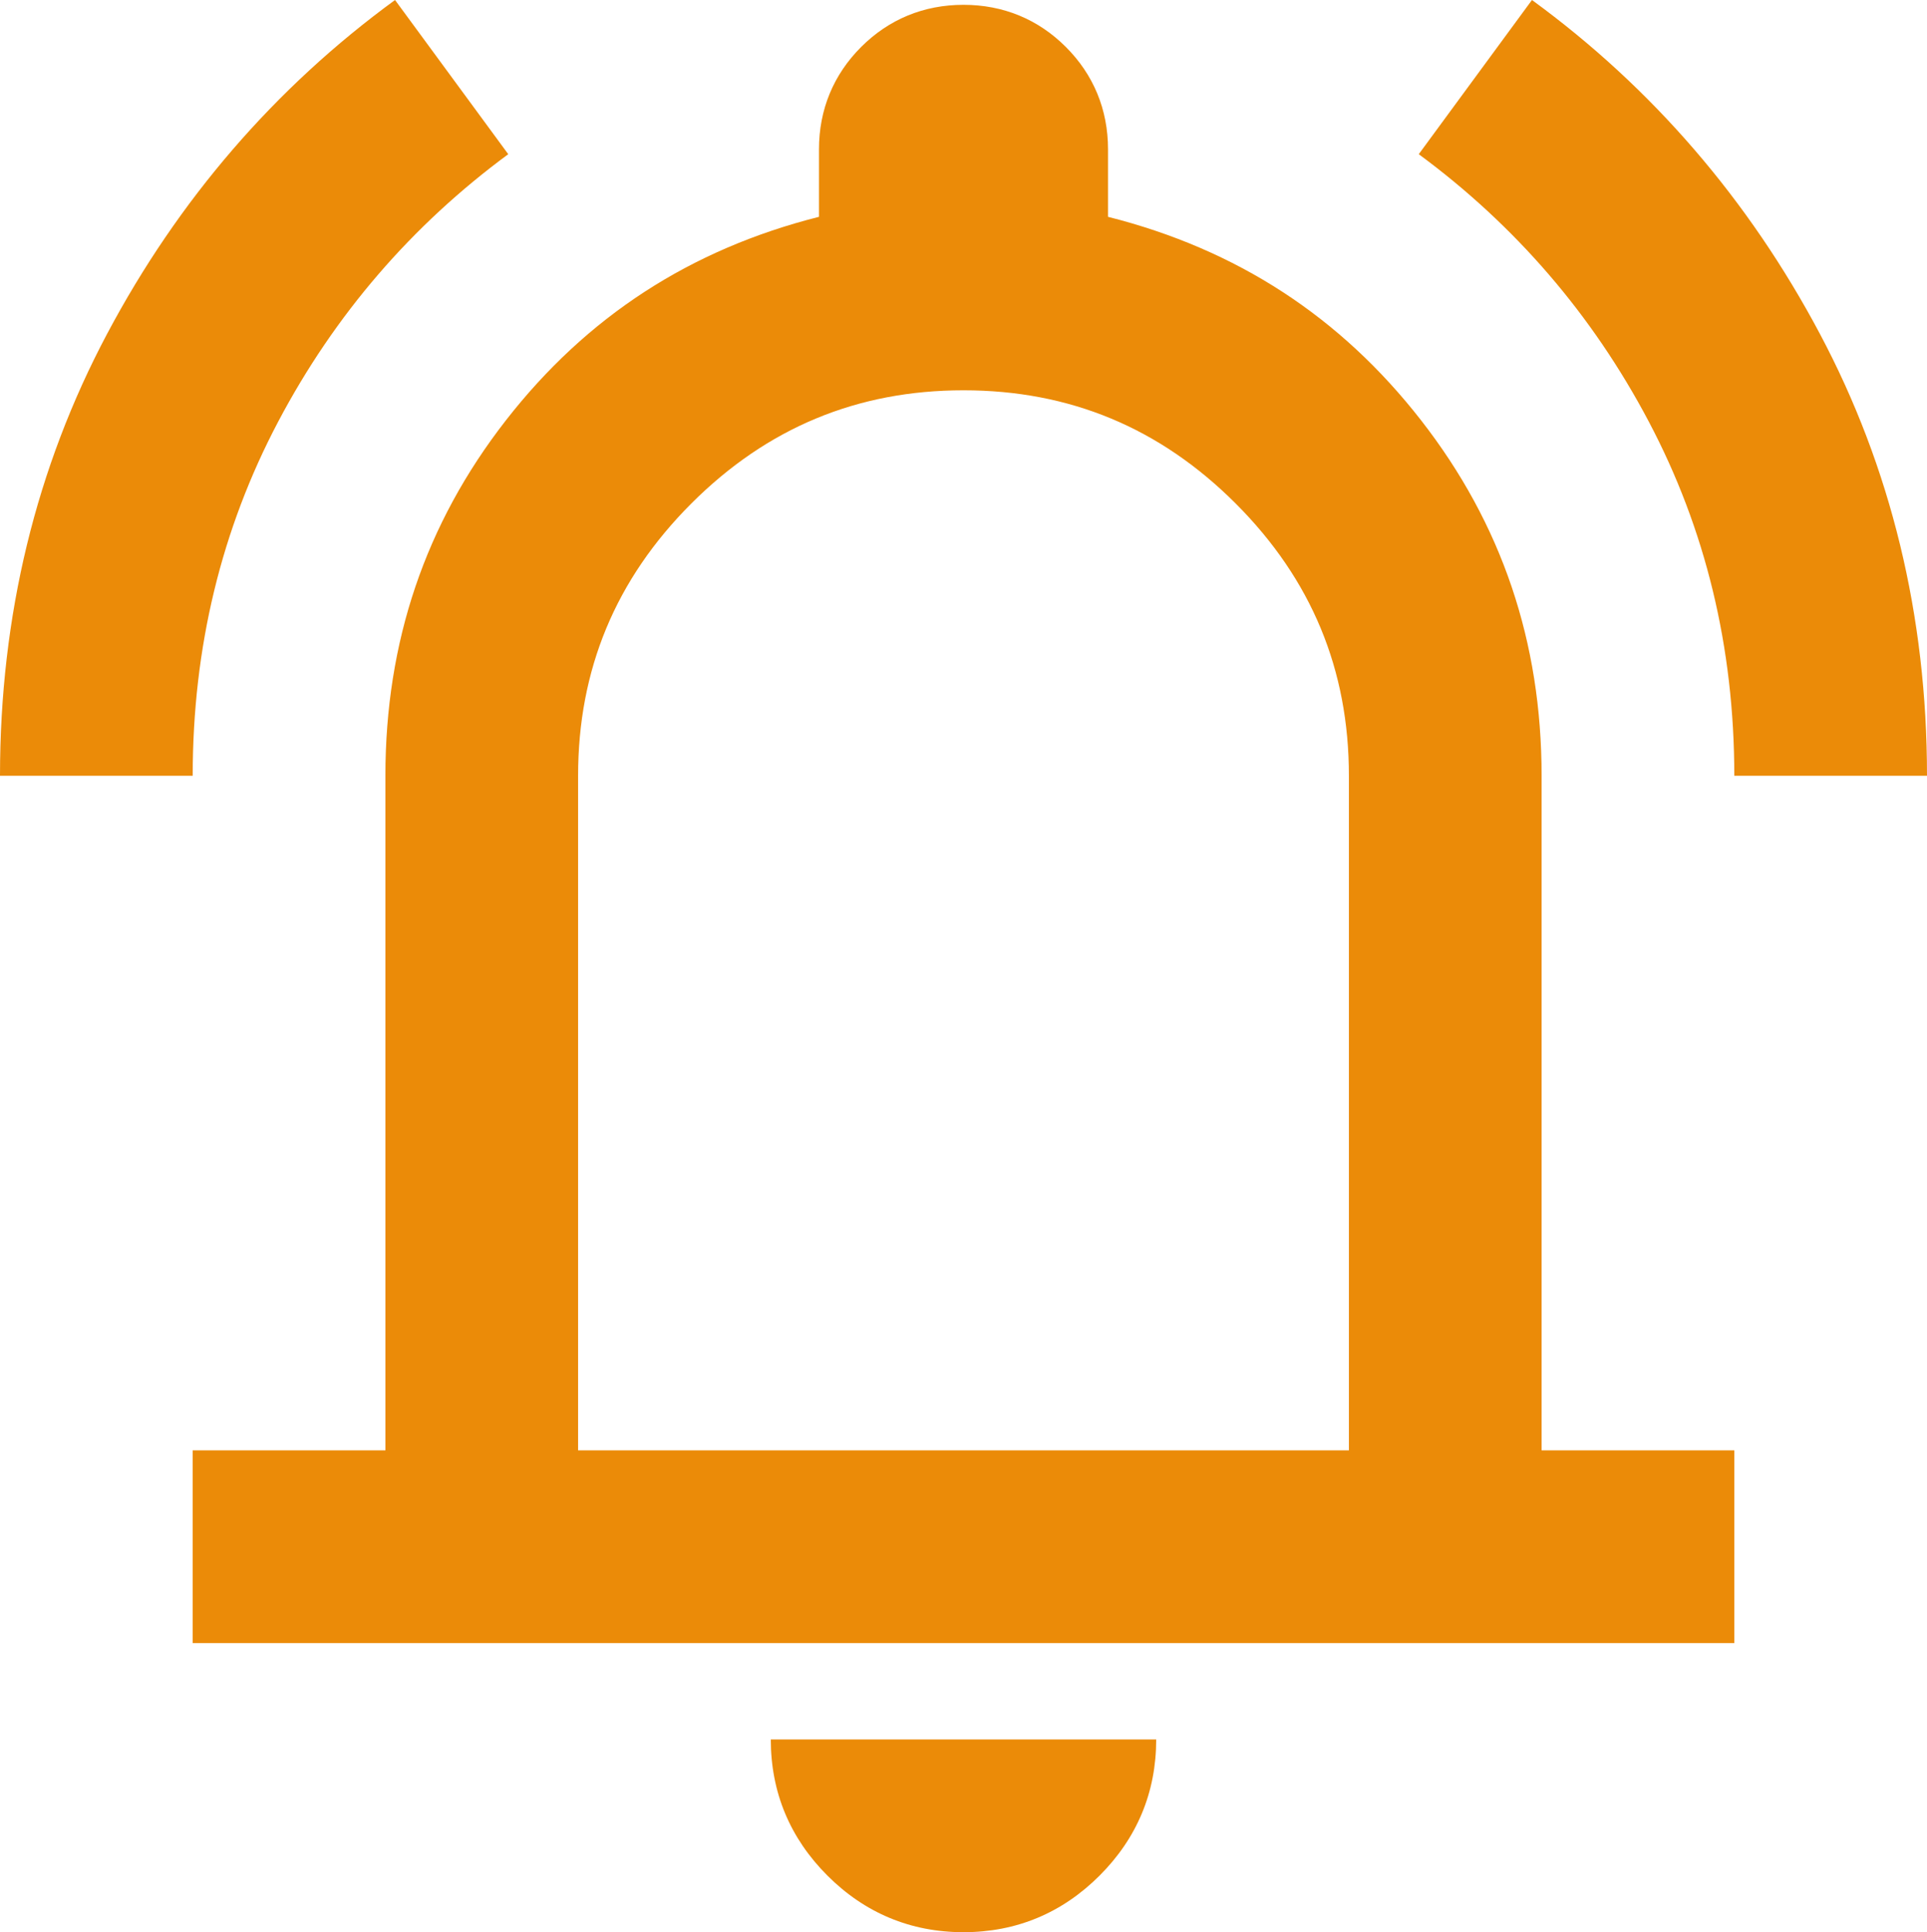 <?xml version="1.0" encoding="UTF-8"?>
<svg id="Layer_2" data-name="Layer 2" fill="#eb8b08" xmlns="http://www.w3.org/2000/svg" viewBox="0 0 16 16.04">
  <defs>
    <style>
      .cls-1 {
        stroke-width: 0px;
      }
    </style>
  </defs>
  <g id="Layer_1-2" data-name="Layer 1">
    <path class="cls-1" d="m0,6.44c0-1.33.3-2.56.89-3.67C1.48,1.66,2.28.73,3.28,0l.94,1.28c-.8.59-1.44,1.33-1.91,2.22s-.71,1.87-.71,2.94H0Zm14.4,0c0-1.07-.24-2.05-.71-2.94s-1.11-1.63-1.91-2.22l.94-1.28c1,.73,1.8,1.66,2.39,2.77.59,1.11.89,2.34.89,3.67h-1.6ZM1.6,13.64v-1.6h1.6v-5.6c0-1.11.33-2.09,1-2.95s1.53-1.42,2.6-1.69v-.56c0-.33.12-.62.35-.85s.52-.35.85-.35.62.12.85.35c.23.23.35.52.35.85v.56c1.07.27,1.93.83,2.6,1.69s1,1.84,1,2.95v5.6h1.6v1.6H1.6Zm6.4,2.4c-.44,0-.82-.16-1.13-.47s-.47-.69-.47-1.13h3.2c0,.44-.16.82-.47,1.13s-.69.47-1.13.47Zm-3.2-4h6.4v-5.6c0-.88-.31-1.63-.94-2.26s-1.38-.94-2.26-.94-1.63.31-2.26.94-.94,1.38-.94,2.26v5.6Z"/>
  </g>
</svg>